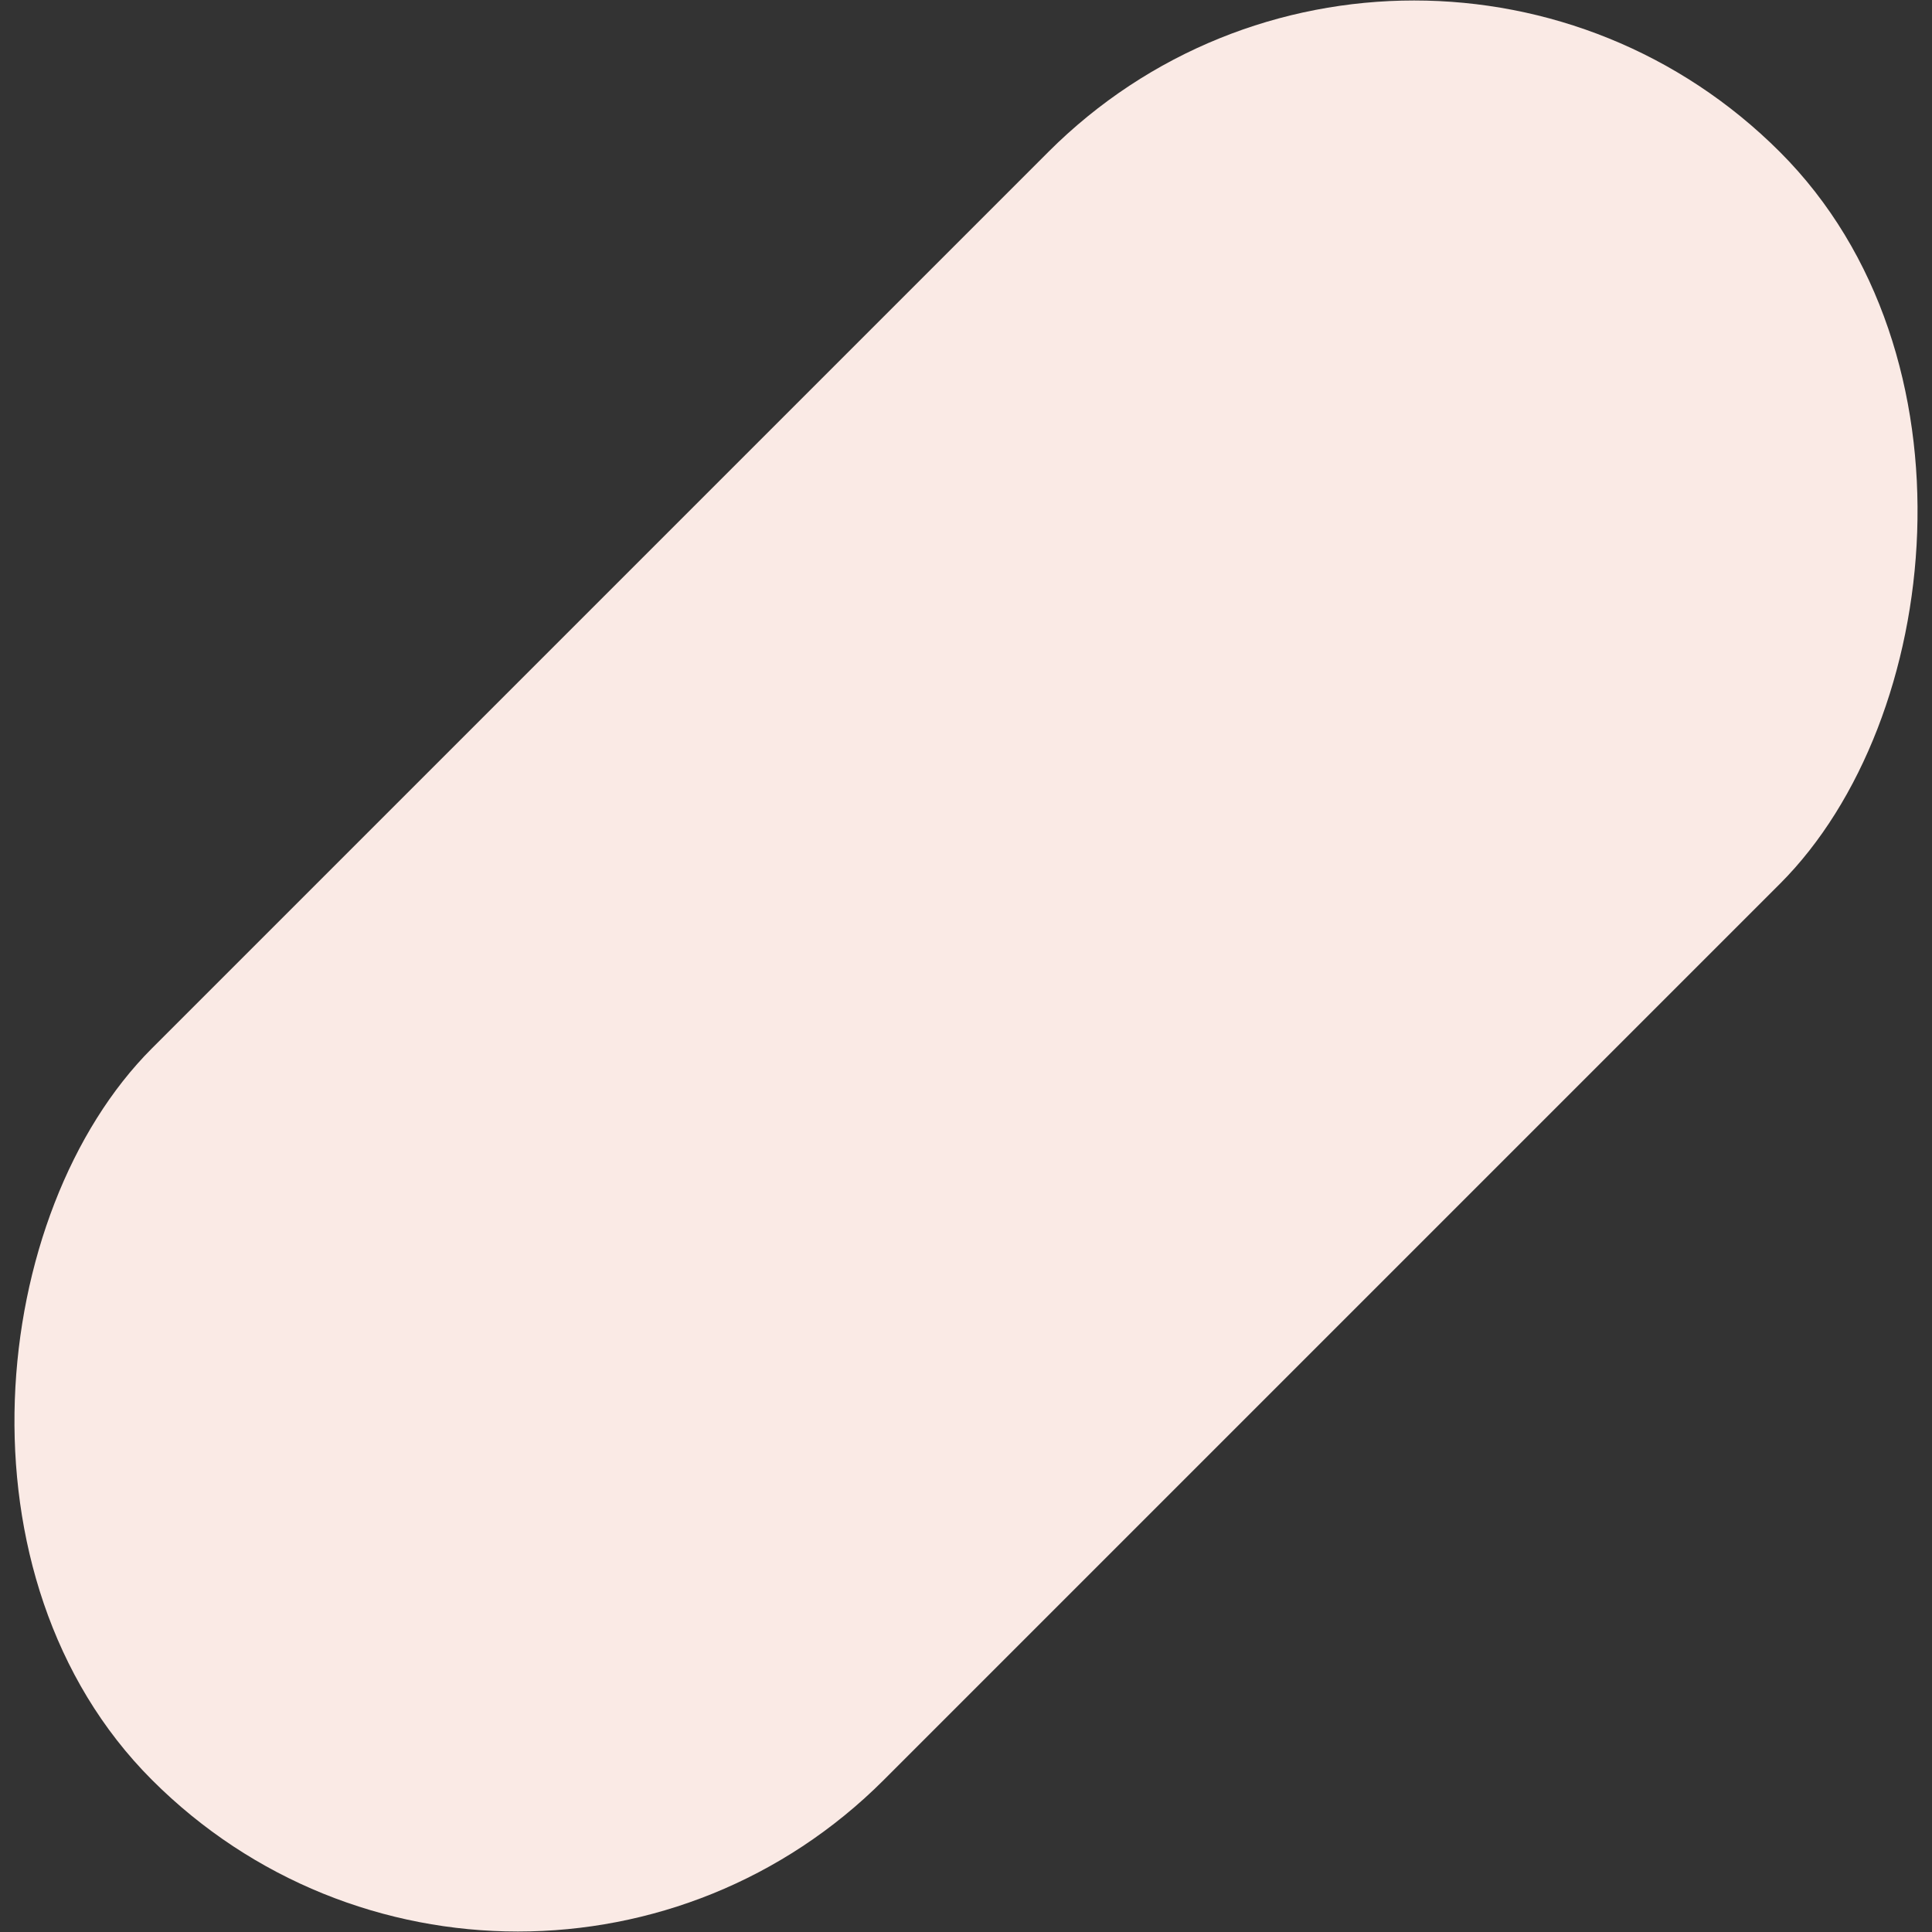 <svg xmlns="http://www.w3.org/2000/svg" width="814" height="814"><rect width="100%" height="100%" fill="#333333" stroke="none"/><rect width="436" height="970" x="774" y="-62" fill="#faeae5" fill-rule="evenodd" rx="218" transform="rotate(45 718.814 -291.157)"/></svg>
